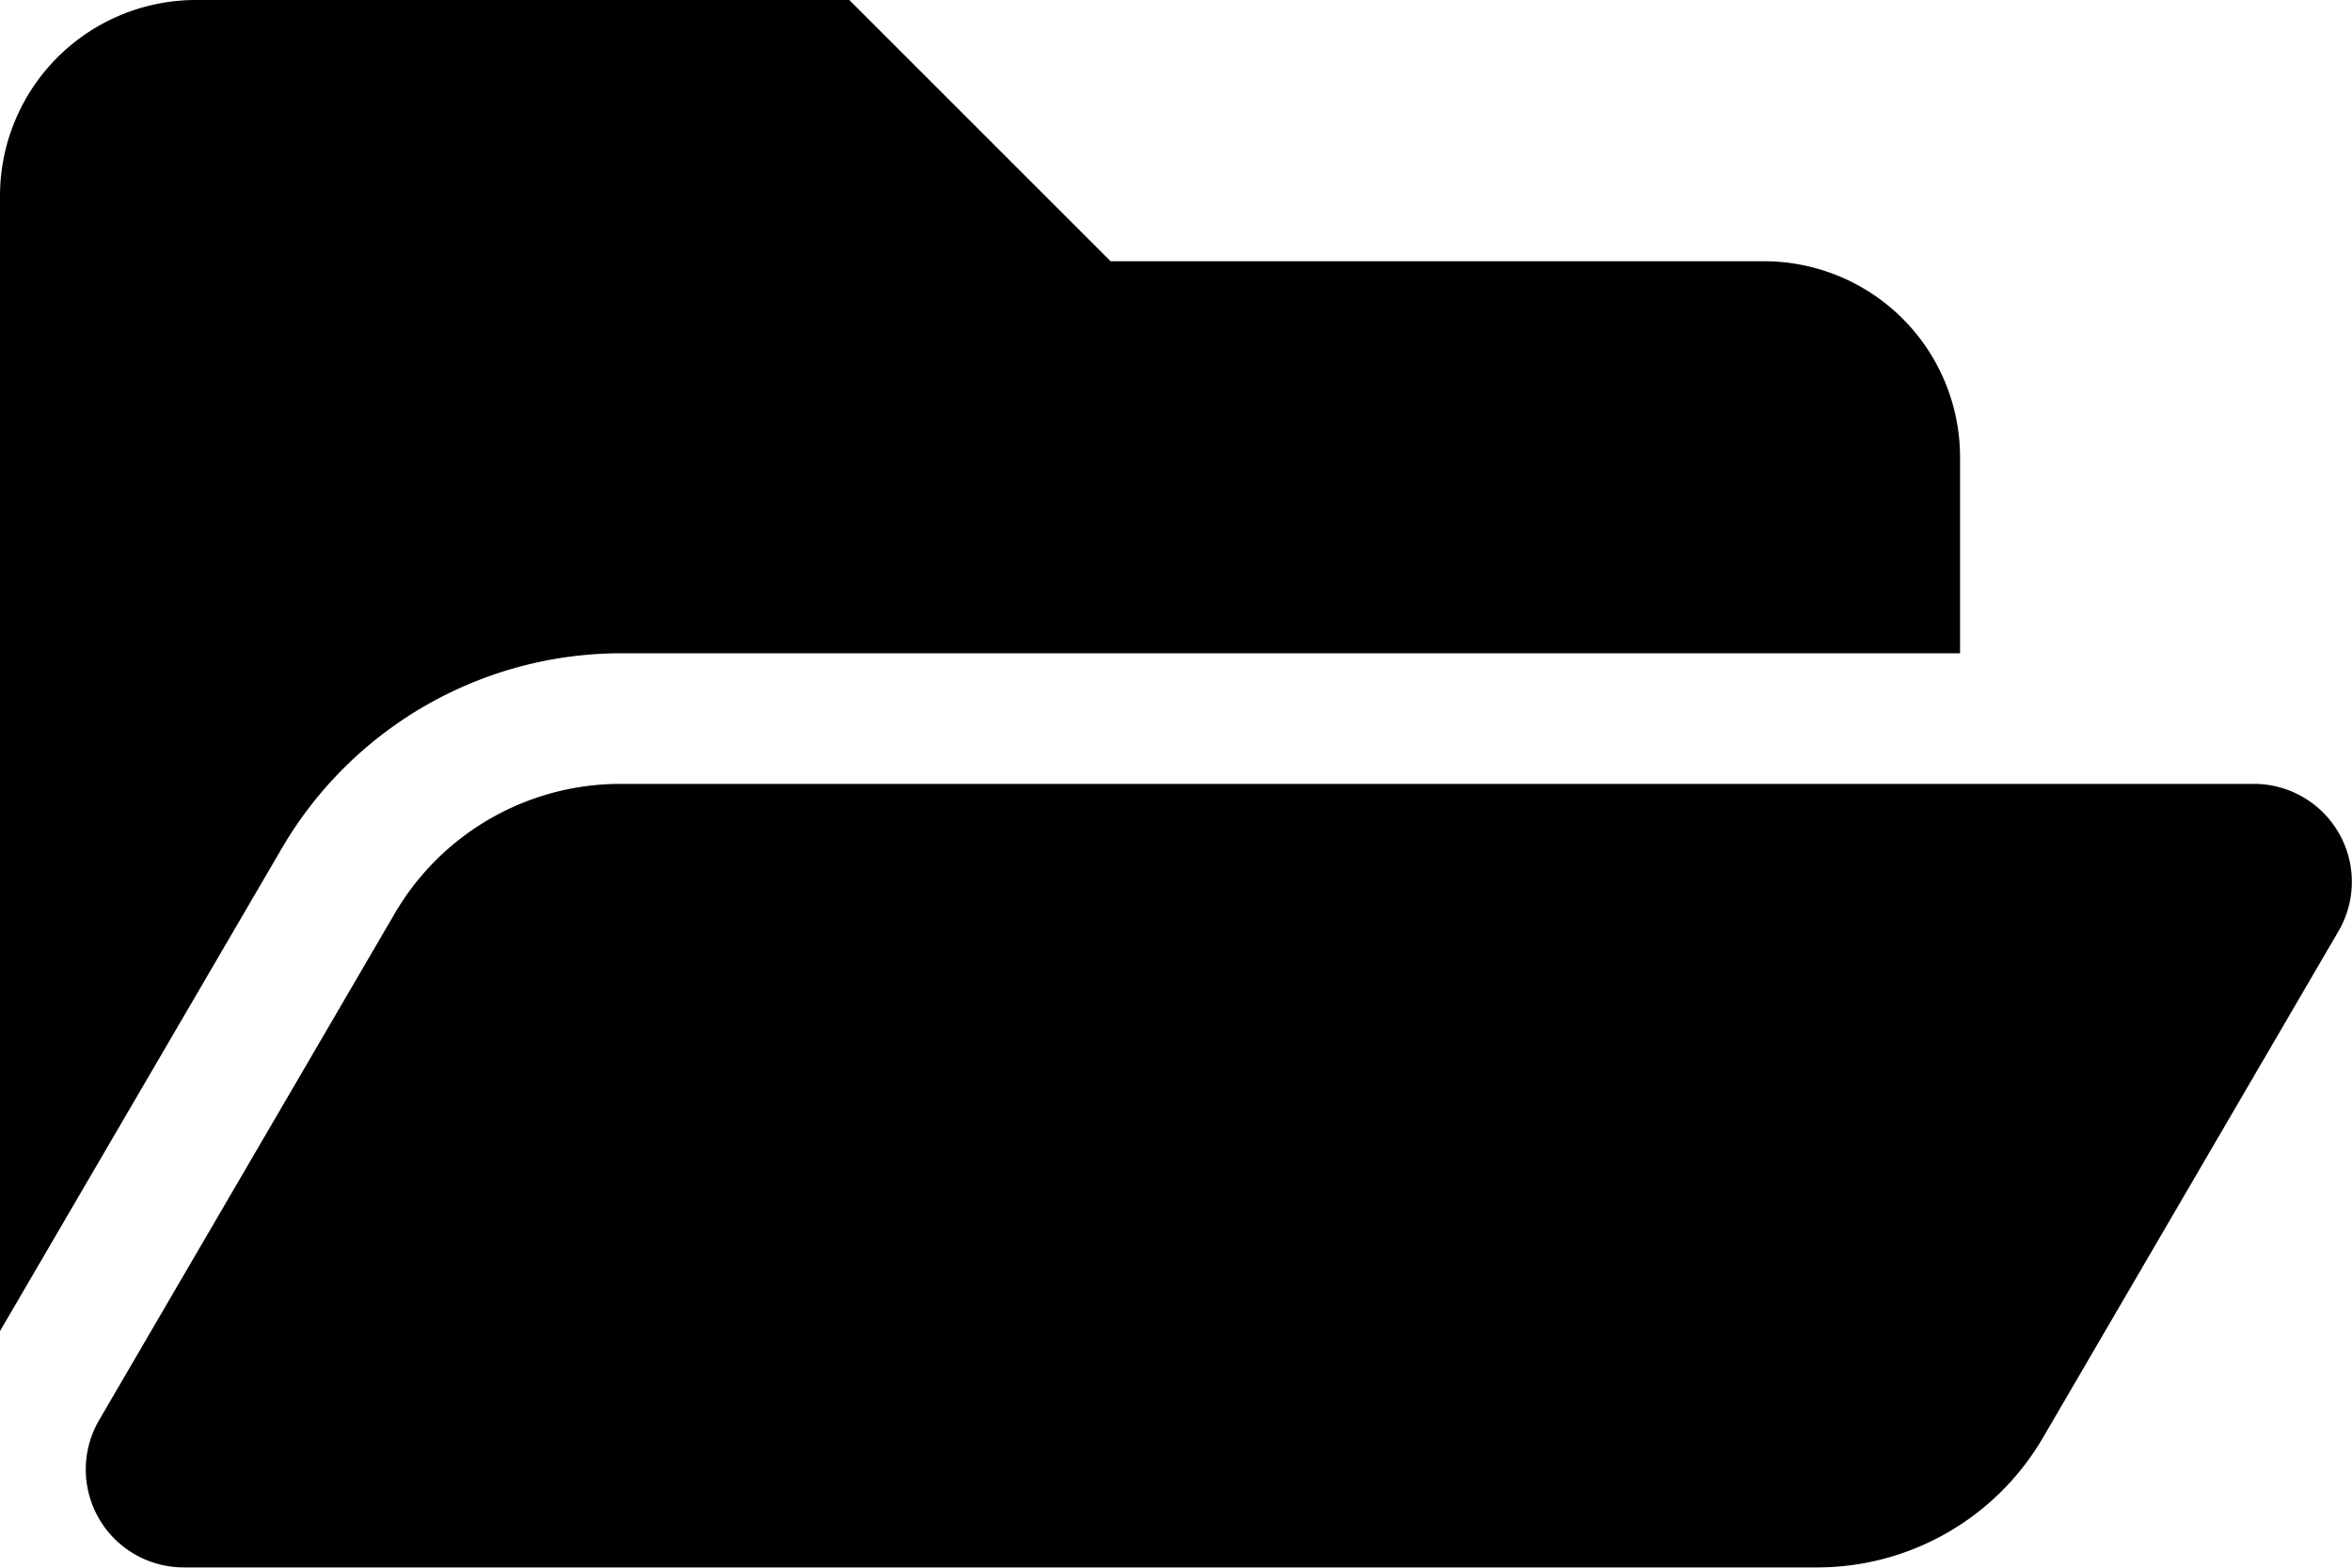 <svg xmlns="http://www.w3.org/2000/svg" viewBox="0 0 20 13.333" id="file-icon">
    <path d="M19.885,12.42,17.37,16.731a2.222,2.222,0,0,1-1.919,1.1H1.563a.833.833,0,0,1-.72-1.253l2.515-4.311a2.222,2.222,0,0,1,1.92-1.1H19.165a.833.833,0,0,1,.72,1.253ZM5.278,10.056H16.667V8.389A1.667,1.667,0,0,0,15,6.722H9.444L7.222,4.5H1.667A1.667,1.667,0,0,0,0,6.167v9.654l2.4-4.112A3.345,3.345,0,0,1,5.278,10.056Z" transform="translate(0 -4.5)"></path>
</svg>